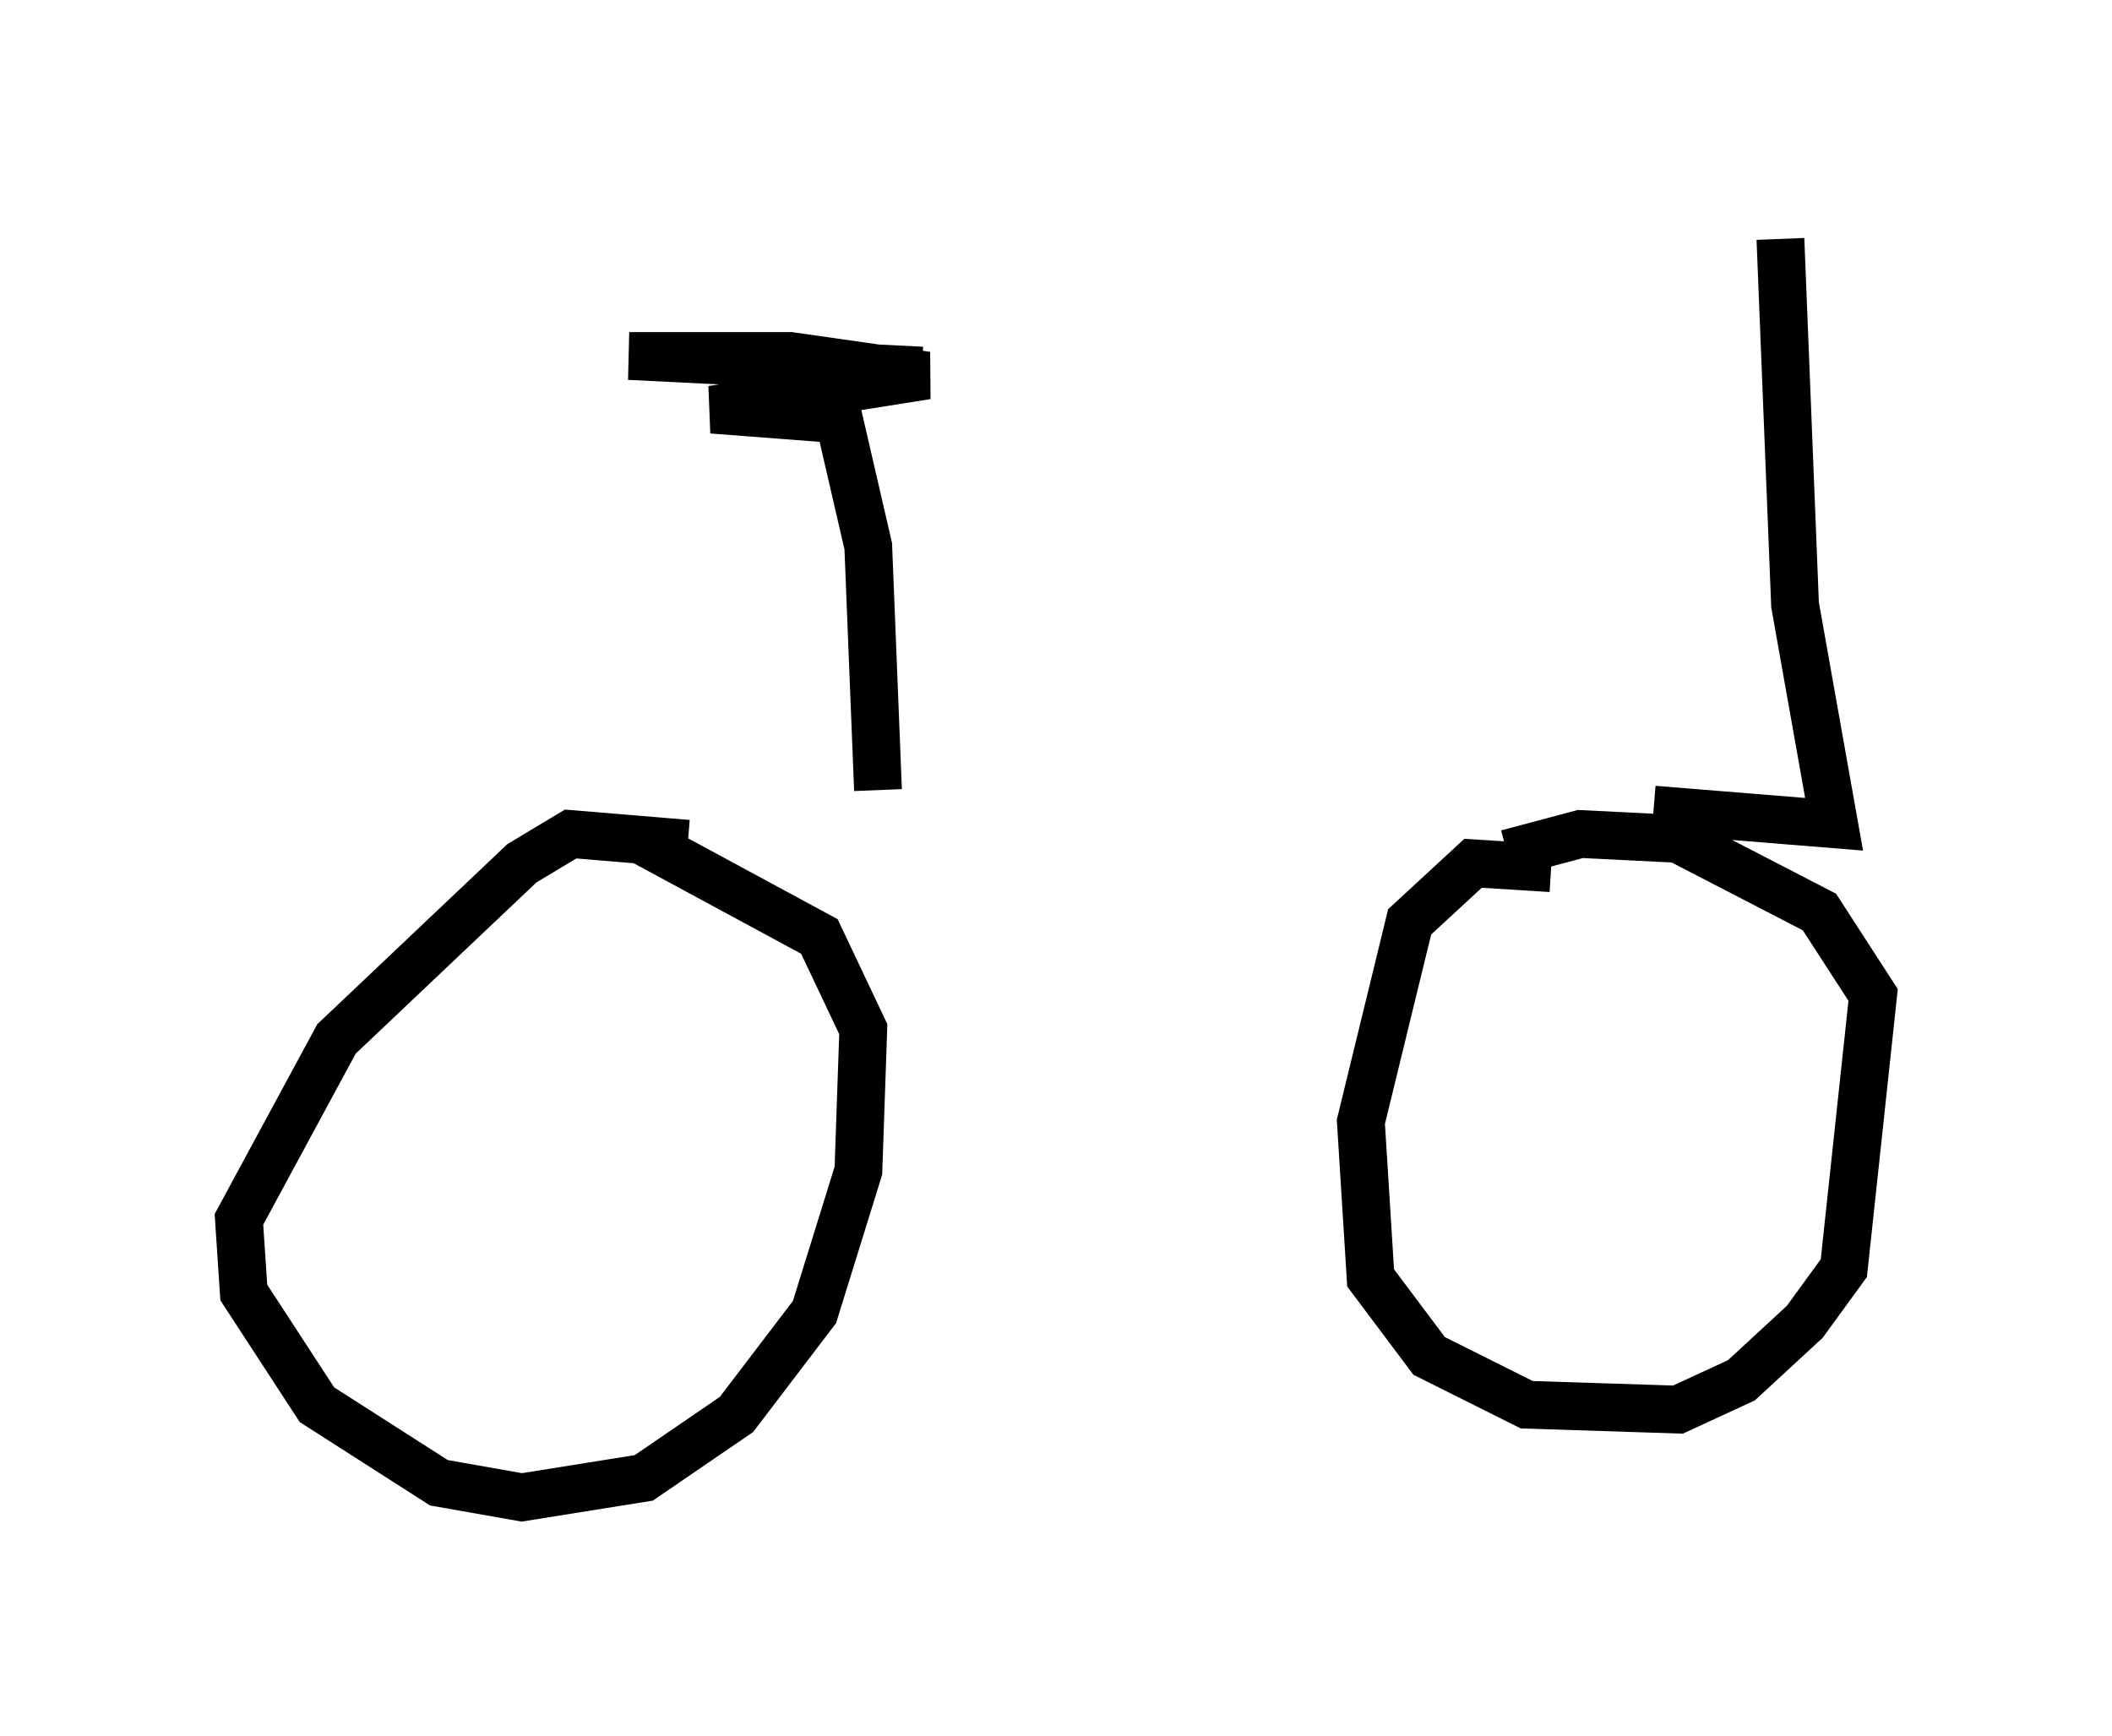 <?xml version="1.0" encoding="utf-8" ?>
<svg baseProfile="full" height="36.338" version="1.1" width="44.198" xmlns="http://www.w3.org/2000/svg" xmlns:ev="http://www.w3.org/2001/xml-events" xmlns:xlink="http://www.w3.org/1999/xlink"><defs /><rect fill="white" height="36.338" width="44.198" x="0" y="0" /><path d="M8.471, 17.046 m26.134, -0.102 l3.777, 0.306 -0.817, -4.594 l-0.306, -7.656 m-22.867, 12.658 l-2.45, -0.204 -1.021, 0.613 l-3.879, 3.675 -2.042, 3.777 l0.102, 1.531 1.531, 2.348 l2.552, 1.633 1.735, 0.306 l2.552, -0.408 1.94, -1.327 l1.633, -2.144 0.919, -2.96 l0.102, -2.96 -0.919, -1.94 l-3.777, -2.042 m19.09, 0.613 l-1.633, -0.102 -1.327, 1.225 l-1.021, 4.185 0.204, 3.267 l1.225, 1.633 2.042, 1.021 l3.165, 0.102 1.327, -0.613 l1.327, -1.225 0.817, -1.123 l0.613, -5.717 -1.123, -1.735 l-2.96, -1.531 -2.042, -0.102 l-1.531, 0.408 m-13.169, -1.327 l-0.204, -5.104 -0.613, -2.654 l-2.654, -0.204 4.492, -0.715 l-2.858, -0.408 -3.369, 0.0 l6.125, 0.306 " fill="none" stroke="black" stroke-width="1" /></svg>